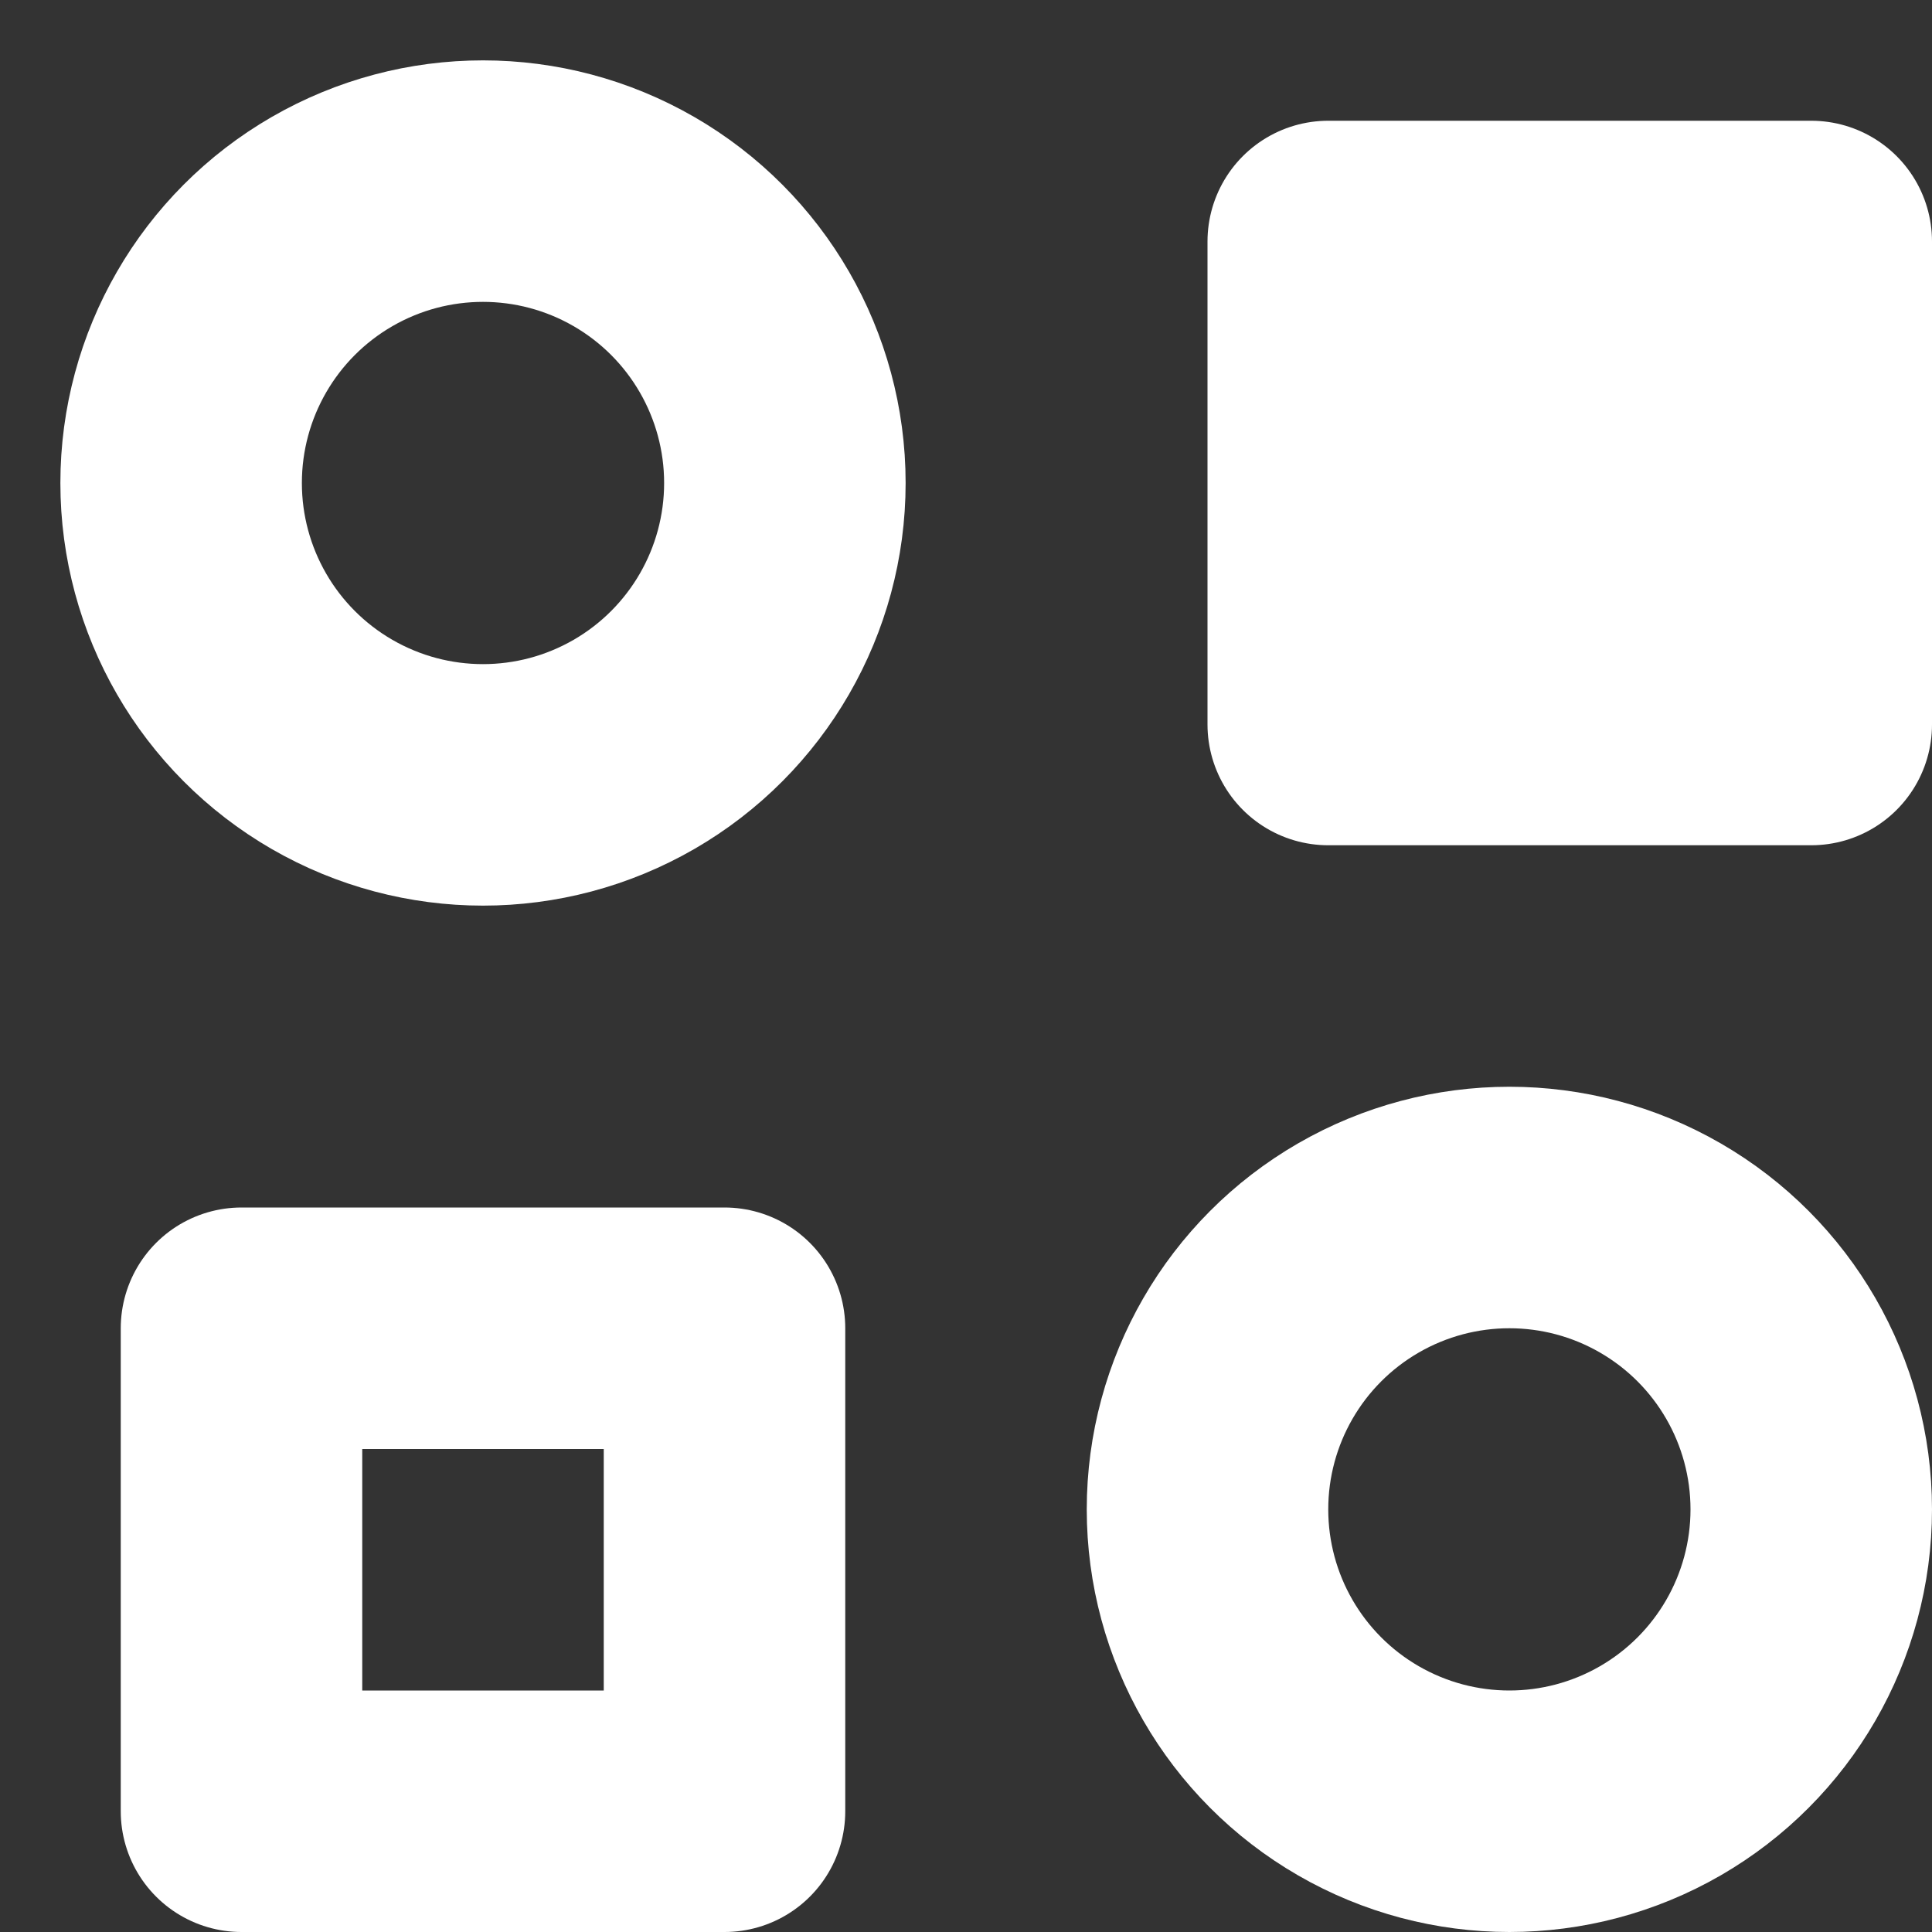 <svg width="24" height="24" viewBox="0 0 16 16" fill="none" xmlns="http://www.w3.org/2000/svg">
<rect x="0" y="0" width="16" height="16" fill="#333333" stroke="none"/>
<circle cx="4" cy="4" r="2.5" fill="none" stroke="white" stroke-width="2" stroke-linejoin="round"/>
<rect x="11" y="2" width="4" height="4" fill="white" stroke="white" stroke-width="2" stroke-linejoin="round"/>
<rect x="2" y="11" width="4" height="4" fill="none" stroke="white" stroke-width="2" stroke-linejoin="round"/>
<circle cx="12.5" cy="12.5" r="2.5" fill="none" stroke="white" stroke-width="2" stroke-linejoin="round"/>
</svg>
